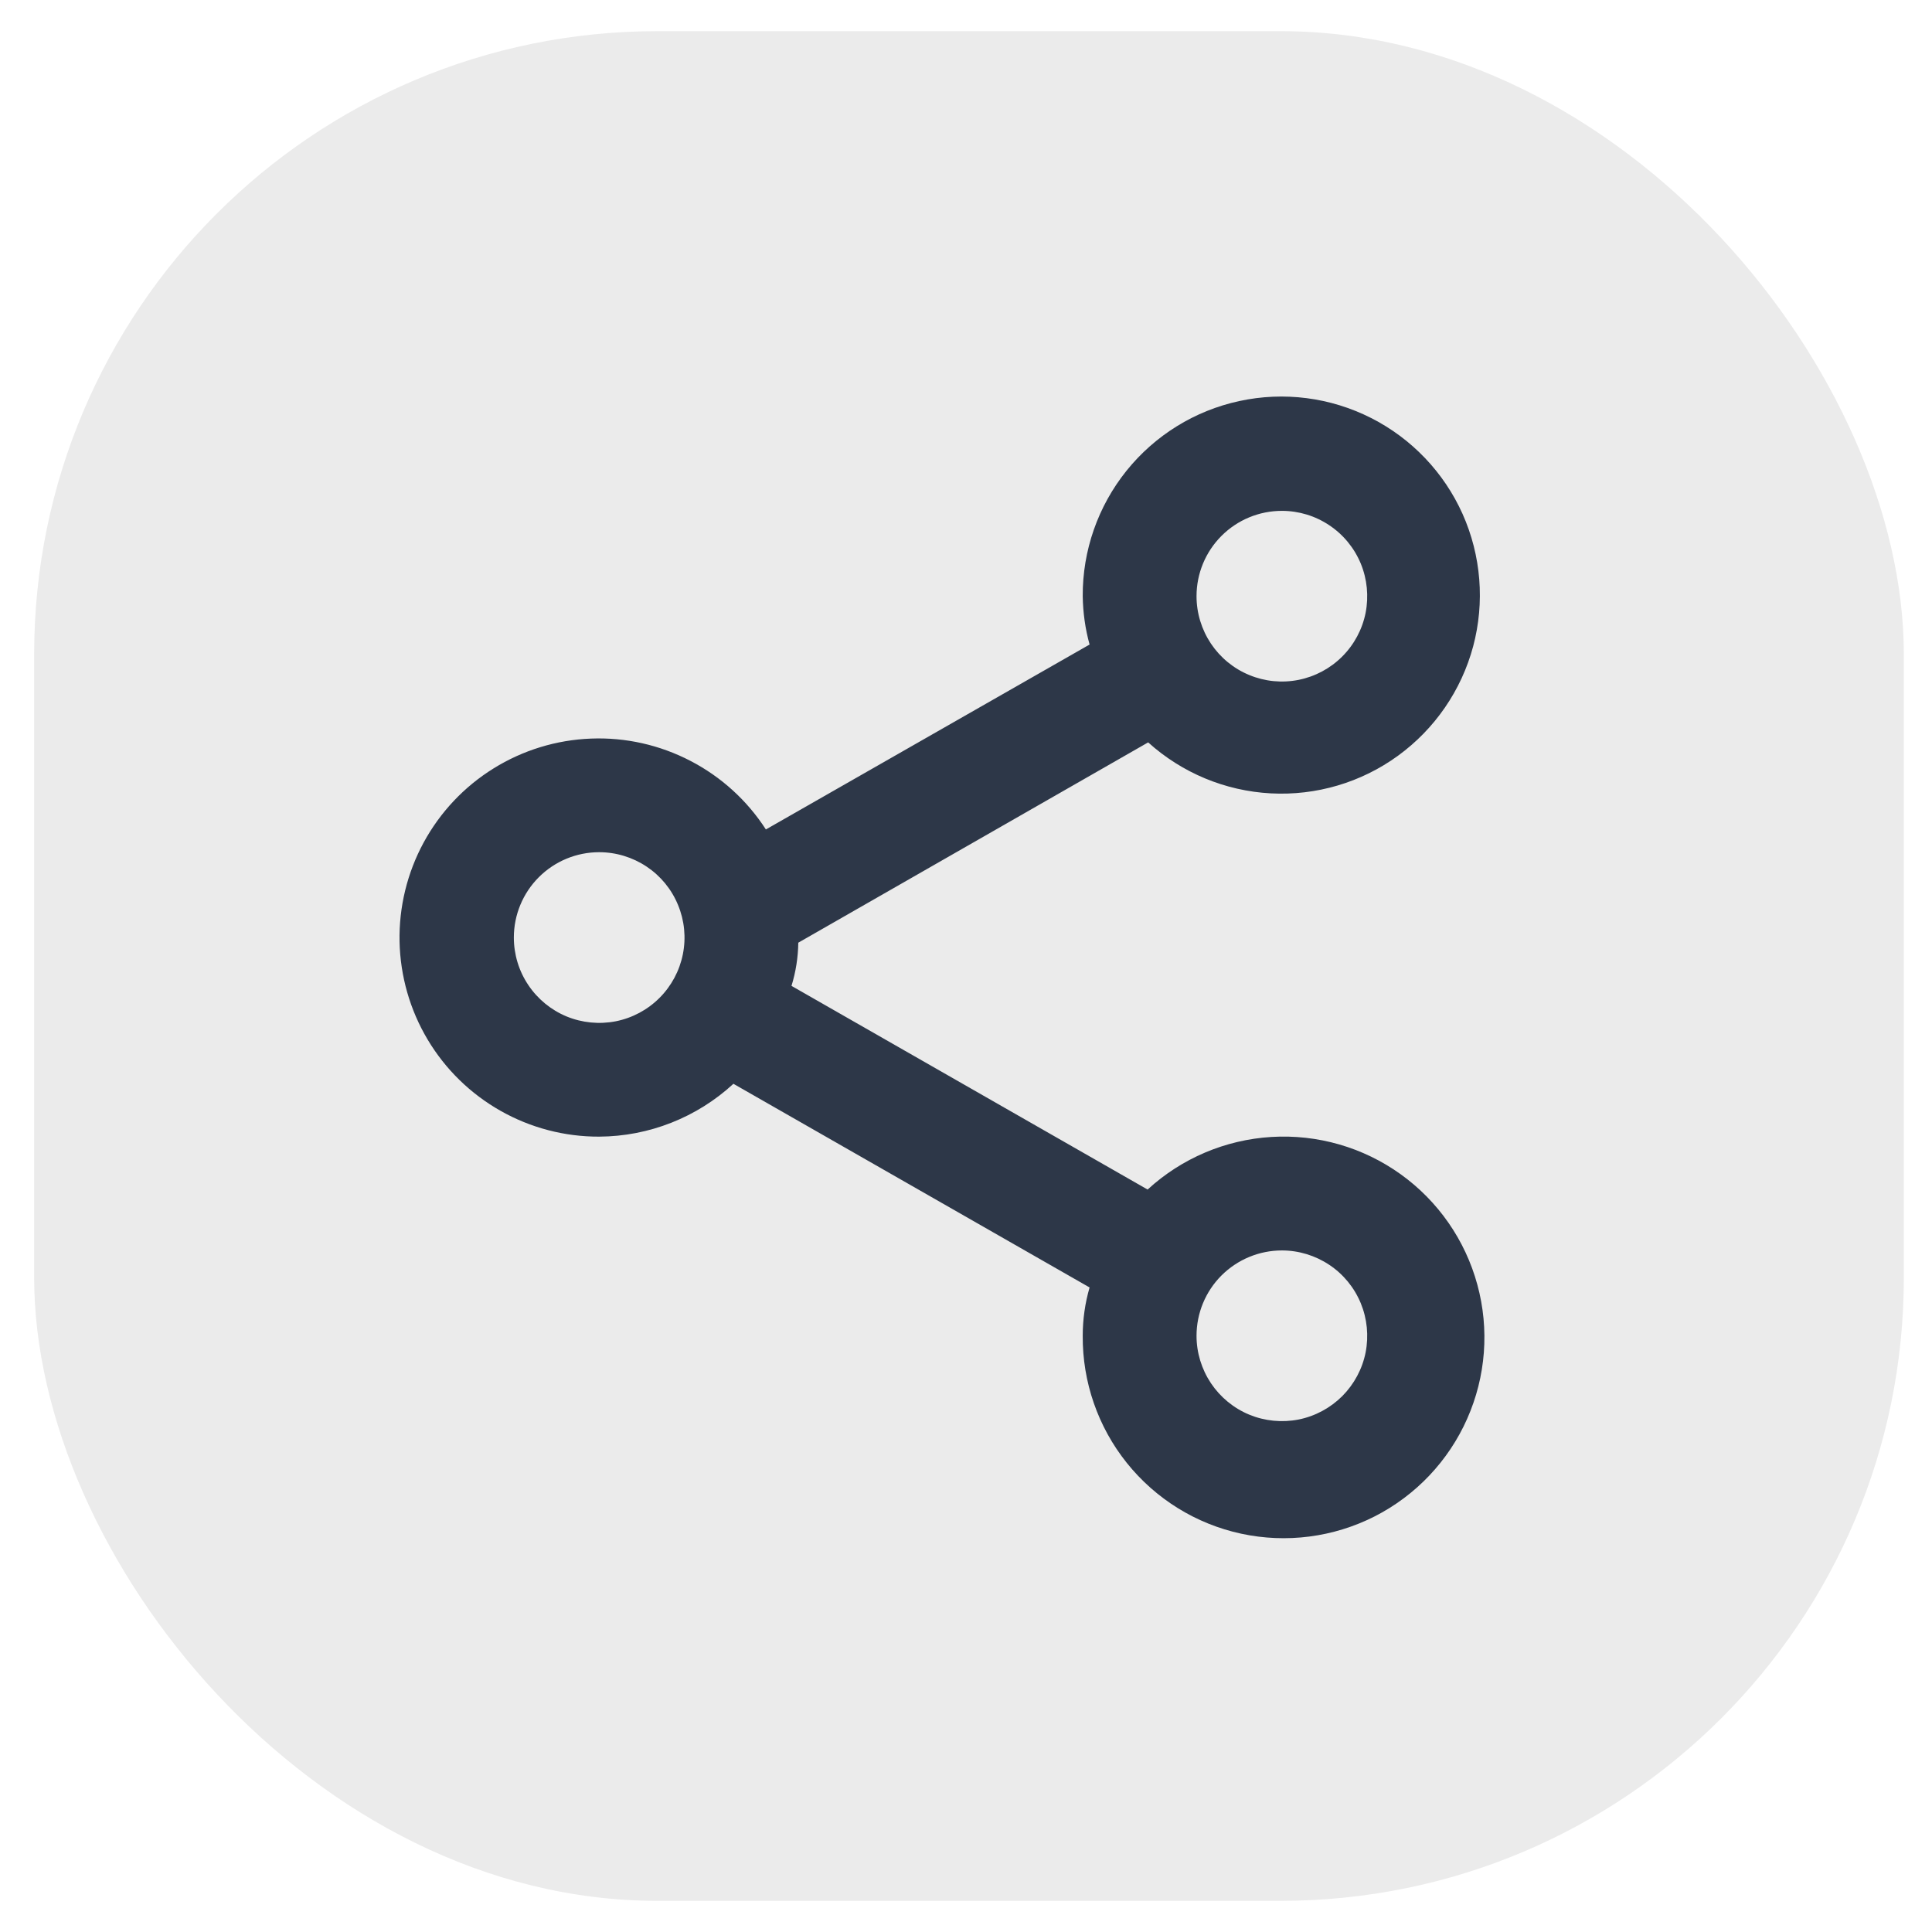 <svg width="31" height="31" viewBox="0 0 31 31" fill="none" xmlns="http://www.w3.org/2000/svg">
<rect x="0.548" y="0.5" width="30" height="30" rx="10" fill="currentColor" fill-opacity="0.08"/>
<path d="M9.614 18.238C10.413 18.234 11.181 17.931 11.768 17.39L17.483 20.658C17.41 20.91 17.373 21.171 17.373 21.434C17.368 22.174 17.617 22.895 18.08 23.473C18.543 24.051 19.191 24.453 19.916 24.609C20.64 24.765 21.396 24.667 22.056 24.332C22.716 23.996 23.241 23.443 23.541 22.766C23.842 22.088 23.9 21.328 23.705 20.614C23.511 19.899 23.076 19.273 22.474 18.841C21.872 18.409 21.14 18.198 20.4 18.243C19.661 18.288 18.959 18.586 18.414 19.087L12.7 15.819C12.769 15.595 12.806 15.361 12.809 15.126L18.423 11.912C18.966 12.402 19.66 12.691 20.39 12.73C21.12 12.769 21.841 12.556 22.432 12.126C23.023 11.696 23.449 11.076 23.638 10.37C23.826 9.664 23.766 8.915 23.468 8.247C23.169 7.58 22.65 7.036 21.998 6.706C21.346 6.376 20.6 6.28 19.886 6.435C19.171 6.589 18.532 6.985 18.074 7.555C17.617 8.125 17.369 8.835 17.373 9.566C17.377 9.829 17.413 10.089 17.483 10.342L12.289 13.309C11.988 12.843 11.571 12.464 11.079 12.209C10.587 11.953 10.037 11.829 9.483 11.851C8.929 11.872 8.39 12.037 7.919 12.33C7.448 12.622 7.062 13.032 6.797 13.52C6.533 14.007 6.4 14.555 6.411 15.109C6.423 15.663 6.578 16.205 6.862 16.681C7.146 17.157 7.549 17.551 8.032 17.824C8.514 18.097 9.06 18.24 9.614 18.238ZM20.569 20.064C20.839 20.064 21.104 20.145 21.329 20.295C21.555 20.445 21.73 20.659 21.834 20.91C21.937 21.16 21.964 21.435 21.912 21.701C21.859 21.966 21.728 22.21 21.537 22.402C21.345 22.593 21.101 22.724 20.836 22.777C20.57 22.829 20.295 22.802 20.045 22.699C19.794 22.595 19.581 22.419 19.43 22.194C19.28 21.969 19.199 21.704 19.199 21.434C19.199 21.07 19.343 20.722 19.6 20.465C19.857 20.209 20.205 20.064 20.569 20.064ZM20.569 8.197C20.839 8.197 21.104 8.277 21.329 8.428C21.555 8.578 21.73 8.792 21.834 9.042C21.937 9.292 21.964 9.568 21.912 9.833C21.859 10.099 21.728 10.343 21.537 10.534C21.345 10.726 21.101 10.856 20.836 10.909C20.57 10.962 20.295 10.935 20.045 10.831C19.794 10.728 19.581 10.552 19.43 10.327C19.28 10.102 19.199 9.837 19.199 9.566C19.199 9.203 19.343 8.855 19.6 8.598C19.857 8.341 20.205 8.197 20.569 8.197ZM9.614 13.674C9.885 13.674 10.15 13.755 10.375 13.905C10.6 14.055 10.776 14.269 10.879 14.52C10.983 14.77 11.01 15.045 10.957 15.311C10.904 15.576 10.774 15.82 10.582 16.012C10.391 16.203 10.147 16.334 9.881 16.387C9.616 16.439 9.34 16.412 9.09 16.309C8.84 16.205 8.626 16.029 8.476 15.804C8.325 15.579 8.245 15.314 8.245 15.043C8.245 14.68 8.389 14.332 8.646 14.075C8.903 13.818 9.251 13.674 9.614 13.674Z" fill="#2D3748"/>
</svg>
